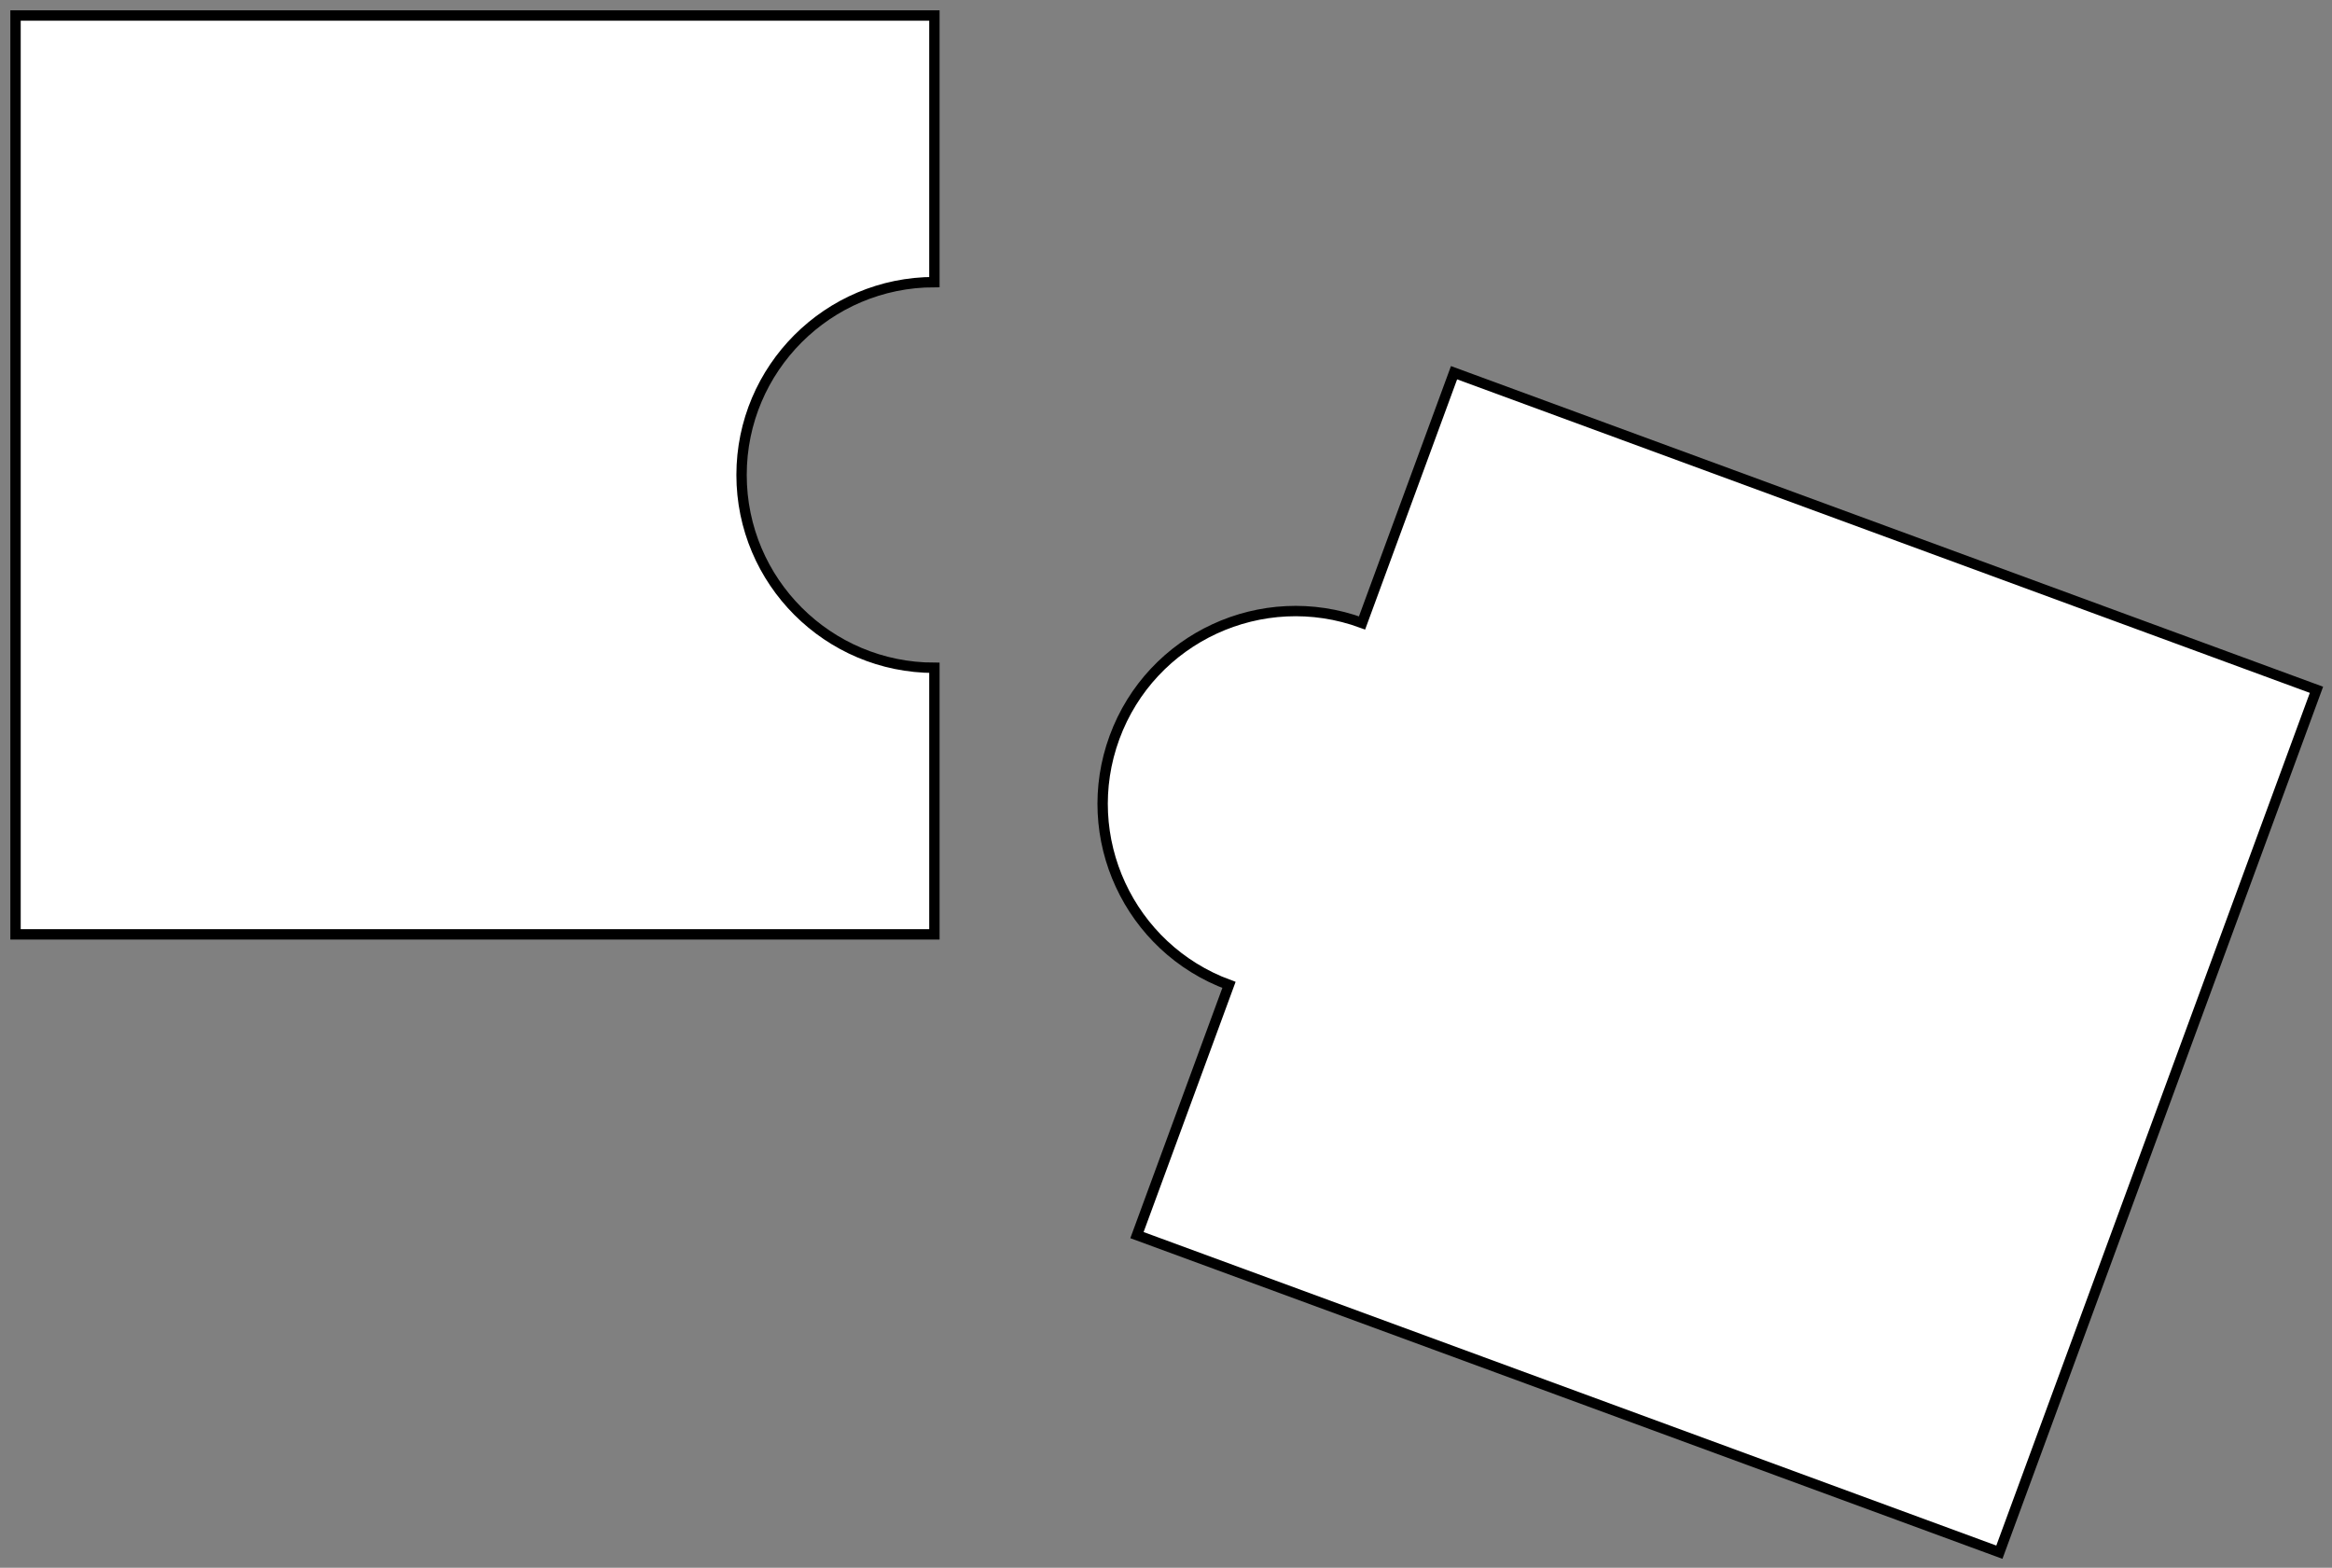 <?xml version="1.0" encoding="UTF-8" standalone="no"?><!-- Generator: Gravit.io --><svg xmlns="http://www.w3.org/2000/svg" xmlns:xlink="http://www.w3.org/1999/xlink" style="isolation:isolate" viewBox="74 285 900.959 605.698" width="900.959pt" height="605.698pt"><rect x="74" y="285" width="900.959" height="605.698" fill="#808080" stroke="none"/><g><path d=" M 435 394 L 435 291 L 80 291 L 80 646 L 435 646 L 435 543 C 393.882 543 360.5 509.618 360.5 468.5 C 360.5 427.382 393.882 394 435 394 Z " fill-rule="evenodd" fill="rgb(255,255,255)" vector-effect="non-scaling-stroke" stroke-width="4" stroke="rgb(0,0,0)" stroke-linejoin="miter" stroke-linecap="square" stroke-miterlimit="3"/><path d=" M 600.222 525.673 C 561.63 511.484 518.779 531.296 504.59 569.888 C 490.401 608.48 510.213 651.331 548.805 665.52 L 548.805 665.52 L 513.261 762.193 L 846.454 884.698 L 968.959 551.505 L 635.766 429 L 600.222 525.673 Z " fill-rule="evenodd" fill="rgb(255,255,255)" vector-effect="non-scaling-stroke" stroke-width="4" stroke="rgb(0,0,0)" stroke-linejoin="miter" stroke-linecap="square" stroke-miterlimit="3"/></g></svg>